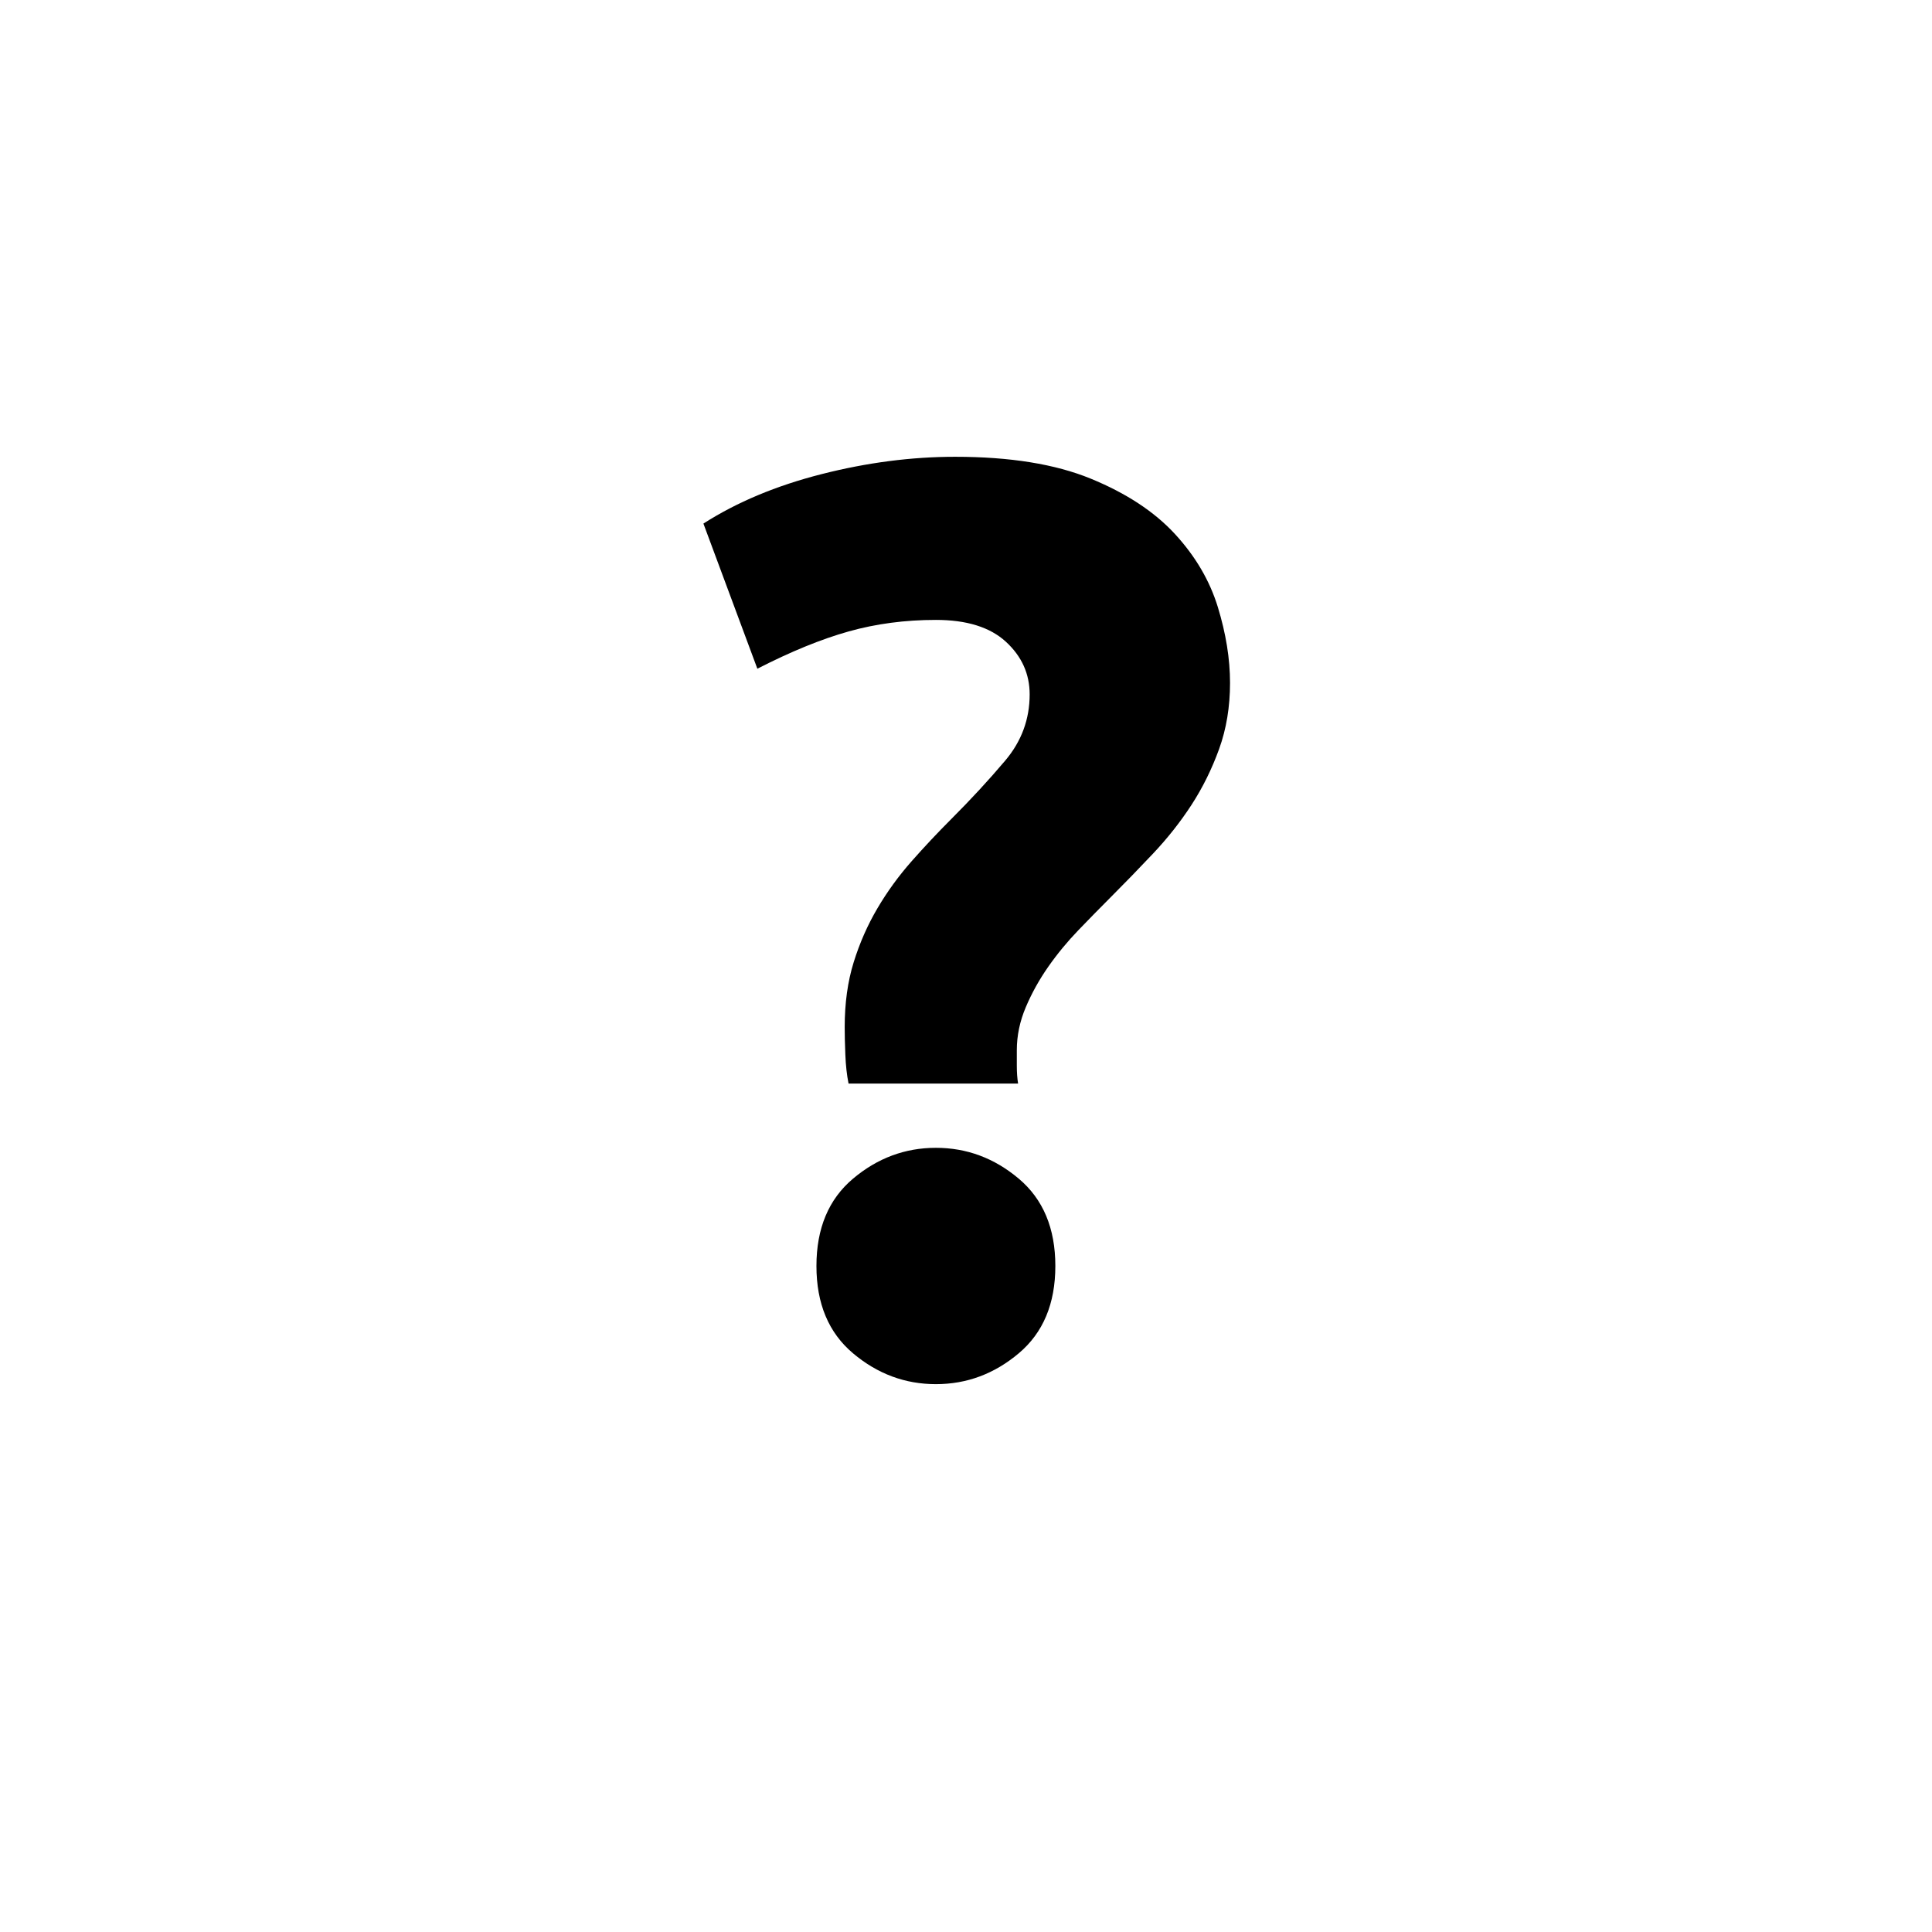 <?xml version="1.0" encoding="iso-8859-1"?>
<!-- Generator: Adobe Illustrator 16.0.3, SVG Export Plug-In . SVG Version: 6.00 Build 0)  -->
<!DOCTYPE svg PUBLIC "-//W3C//DTD SVG 1.1//EN" "http://www.w3.org/Graphics/SVG/1.1/DTD/svg11.dtd">
<svg version="1.1" xmlns="http://www.w3.org/2000/svg" xmlns:xlink="http://www.w3.org/1999/xlink" x="0px" y="0px" width="361px"
	 height="361px" viewBox="0 0 361 361" style="enable-background:new 0 0 361 361;" xml:space="preserve">
<g id="text_x5F_question_x5F_mark">
	<g id="_x32_40_1_">
		<path style="fill:#000000;" d="M174.875,115.832c-5.76,0-11.202,0.72-16.32,2.16c-5.123,1.44-10.8,3.761-17.04,6.96l-10.08-27.12
			c6.24-3.998,13.598-7.08,22.08-9.24c8.479-2.16,16.8-3.24,24.96-3.24c10.238,0,18.678,1.361,25.321,4.08
			c6.637,2.723,11.879,6.161,15.719,10.32c3.841,4.162,6.518,8.722,8.041,13.68c1.519,4.961,2.279,9.683,2.279,14.16
			c0,4.481-0.682,8.603-2.039,12.36c-1.361,3.761-3.083,7.241-5.16,10.44c-2.082,3.203-4.482,6.24-7.201,9.12
			c-2.722,2.88-5.361,5.603-7.92,8.16c-1.92,1.92-3.922,3.96-6,6.12c-2.08,2.16-3.959,4.44-5.639,6.84
			c-1.681,2.4-3.083,4.92-4.201,7.56c-1.121,2.64-1.68,5.321-1.68,8.04c0,0.641,0,1.602,0,2.88c0,1.282,0.079,2.399,0.24,3.36
			h-31.68c-0.322-1.598-0.521-3.398-0.6-5.4c-0.083-1.999-0.12-3.721-0.12-5.16c0-4.478,0.559-8.52,1.68-12.12
			c1.118-3.6,2.599-6.96,4.44-10.08c1.838-3.12,3.96-6.038,6.36-8.76c2.4-2.719,4.878-5.359,7.44-7.92
			c3.679-3.679,7.039-7.32,10.08-10.92c3.037-3.6,4.561-7.718,4.561-12.36c0-3.84-1.481-7.118-4.44-9.84
			C184.992,117.193,180.634,115.832,174.875,115.832z M197.194,236.553c0,7.042-2.28,12.479-6.84,16.319
			c-4.56,3.841-9.72,5.761-15.48,5.761c-5.76,0-10.92-1.92-15.48-5.761c-4.56-3.84-6.84-9.277-6.84-16.319
			c0-7.039,2.28-12.48,6.84-16.32c4.56-3.84,9.72-5.76,15.48-5.76c5.76,0,10.92,1.92,15.48,5.76S197.194,229.514,197.194,236.553z"
			/>
	</g>
</g>
<g id="Ebene_1">
</g>
</svg>
